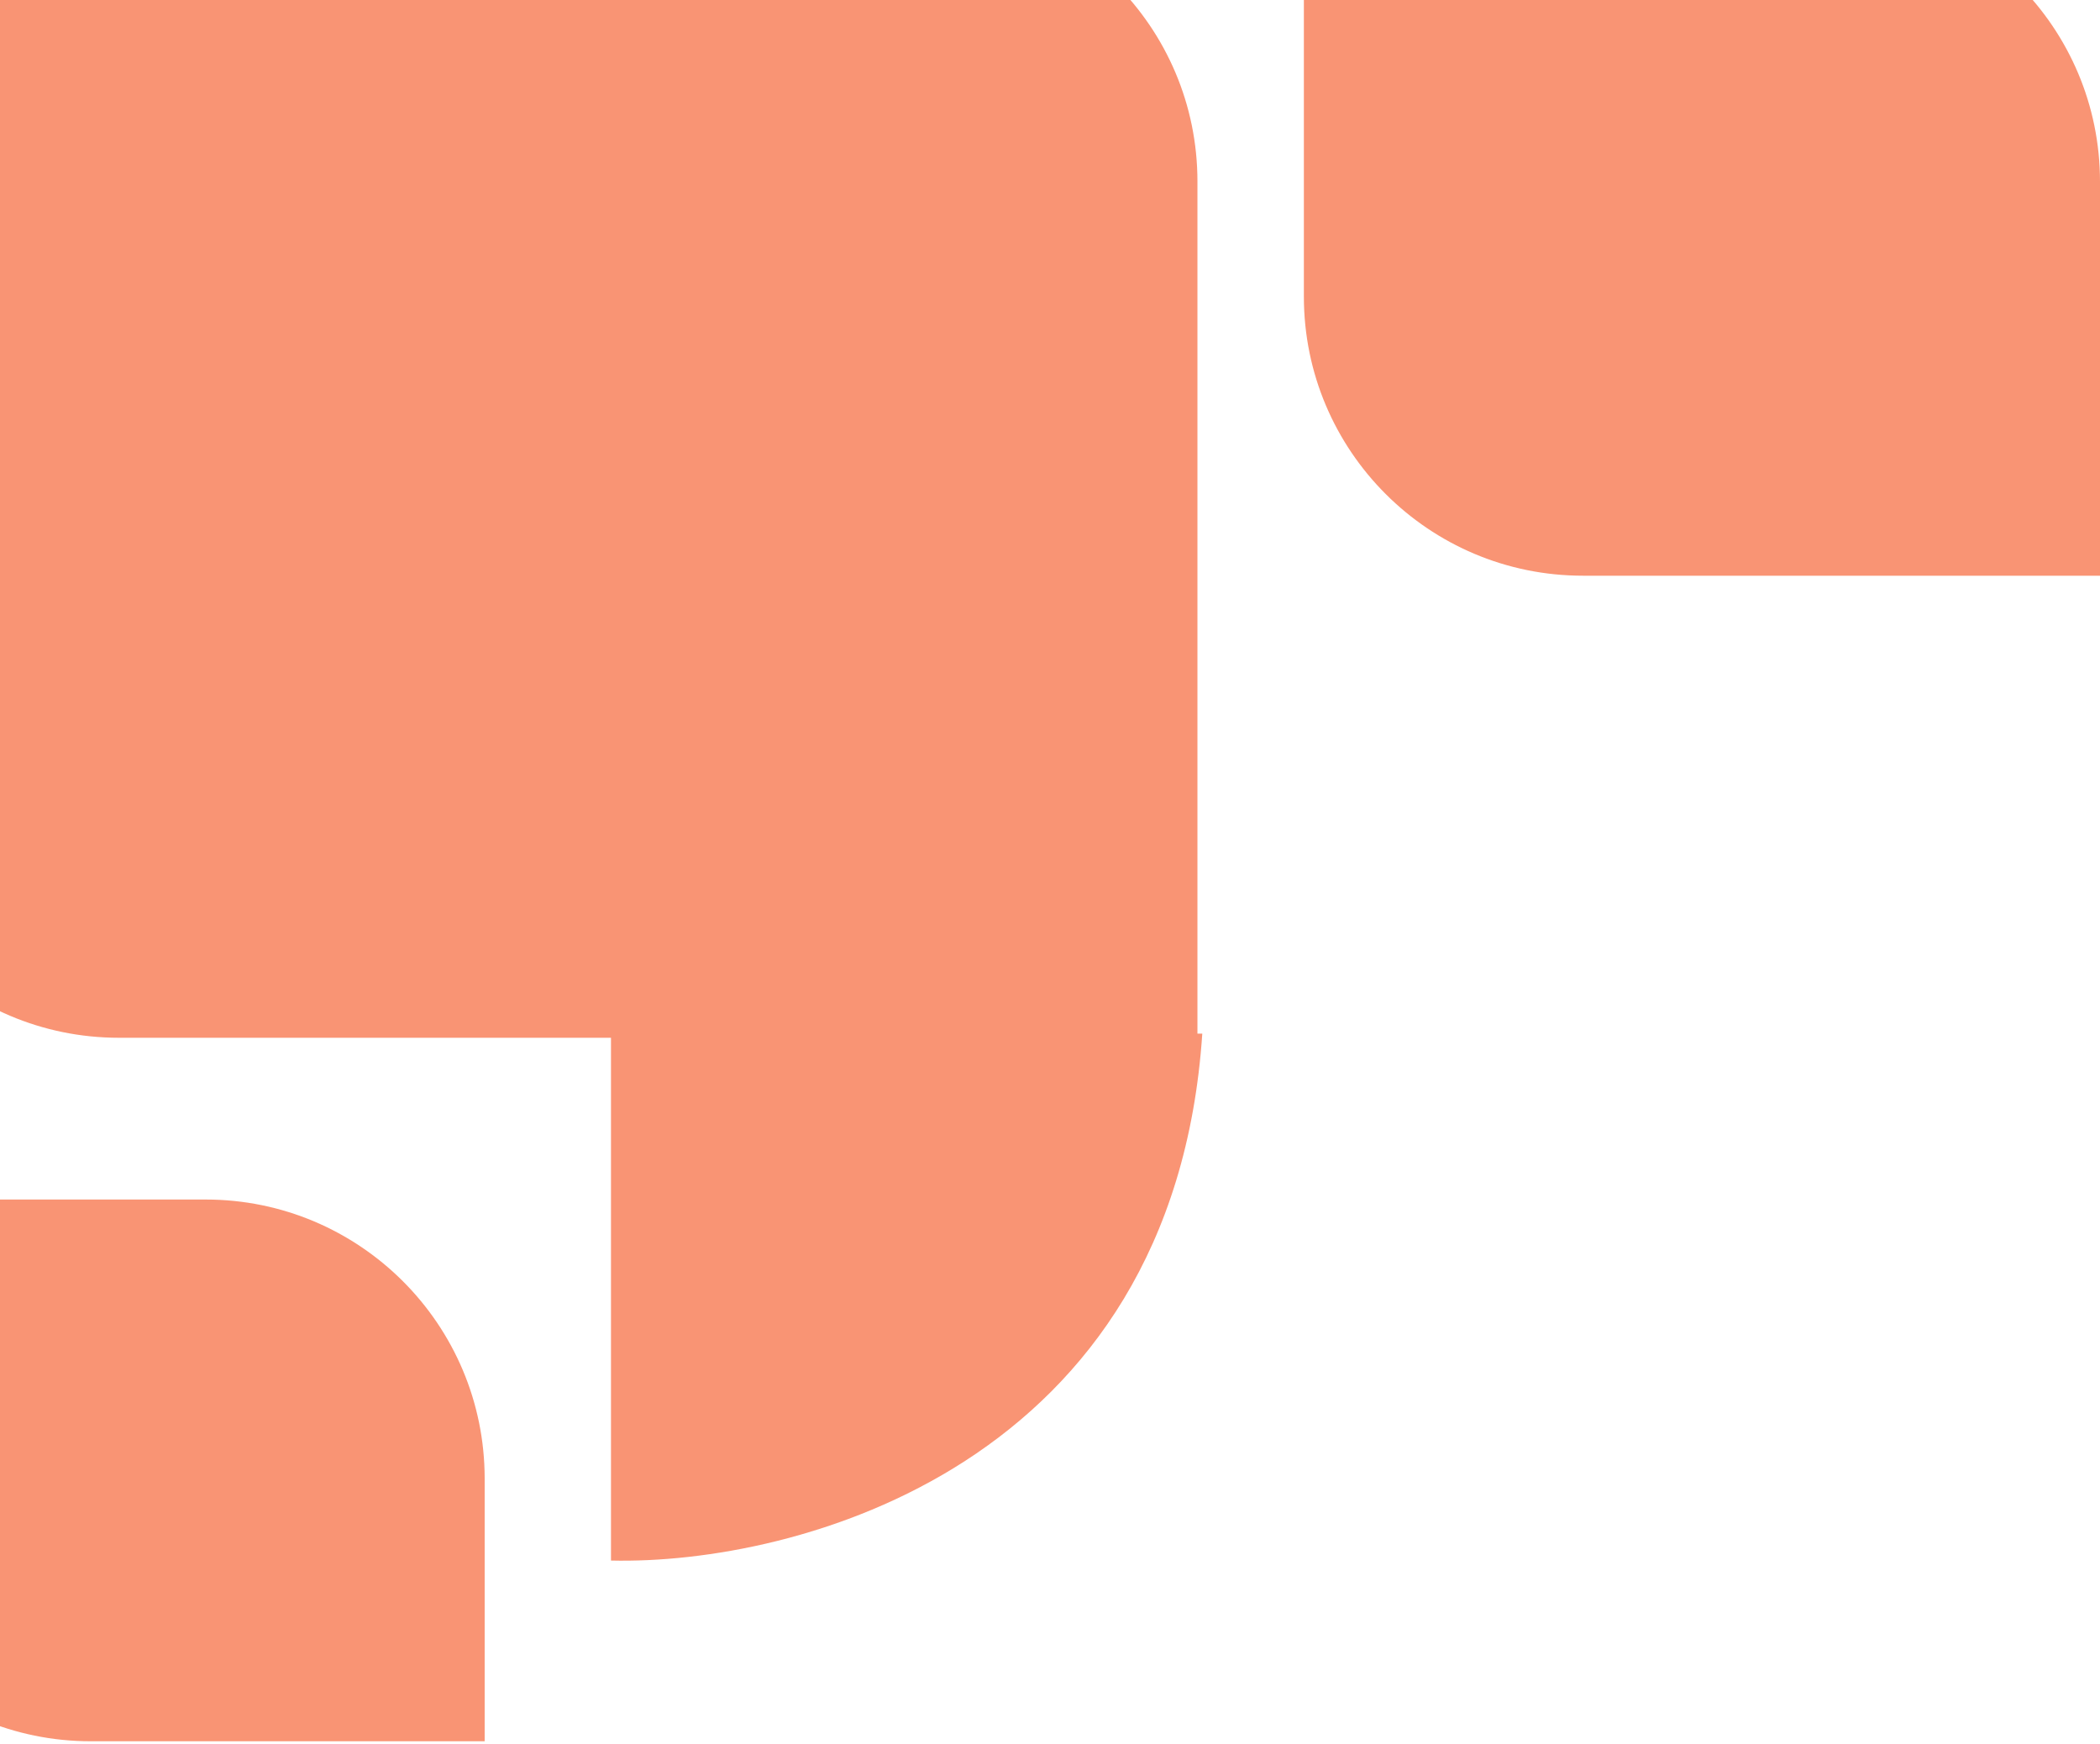 <svg width="301" height="250" viewBox="0 0 301 250" fill="none" xmlns="http://www.w3.org/2000/svg">
<path d="M301 26.045C301 3.954 283.091 -13.955 261 -13.955H191.889C189.127 -13.955 186.889 -11.716 186.889 -8.955V42.51C186.889 64.601 204.797 82.51 226.889 82.51H301V26.045Z" fill="#F7673A" fill-opacity="0.7"/>
<path d="M69.469 211.916C69.469 189.825 51.56 171.916 29.469 171.916H-21.996C-24.758 171.916 -26.996 174.155 -26.996 176.916V209.559C-26.996 231.65 -9.088 249.559 13.004 249.559H69.469V211.916Z" fill="#F7673A" fill-opacity="0.7"/>
<path fill-rule="evenodd" clip-rule="evenodd" d="M131.633 -14C153.724 -14 171.633 3.909 171.633 26V148.138H172.328C168.188 210.09 114.101 224.298 87.575 223.658V148.733H17.036C-5.055 148.733 -22.964 130.824 -22.964 108.733V-9C-22.964 -11.761 -20.725 -14 -17.964 -14H131.633Z" fill="#F7673A" fill-opacity="0.7"/>
</svg>
